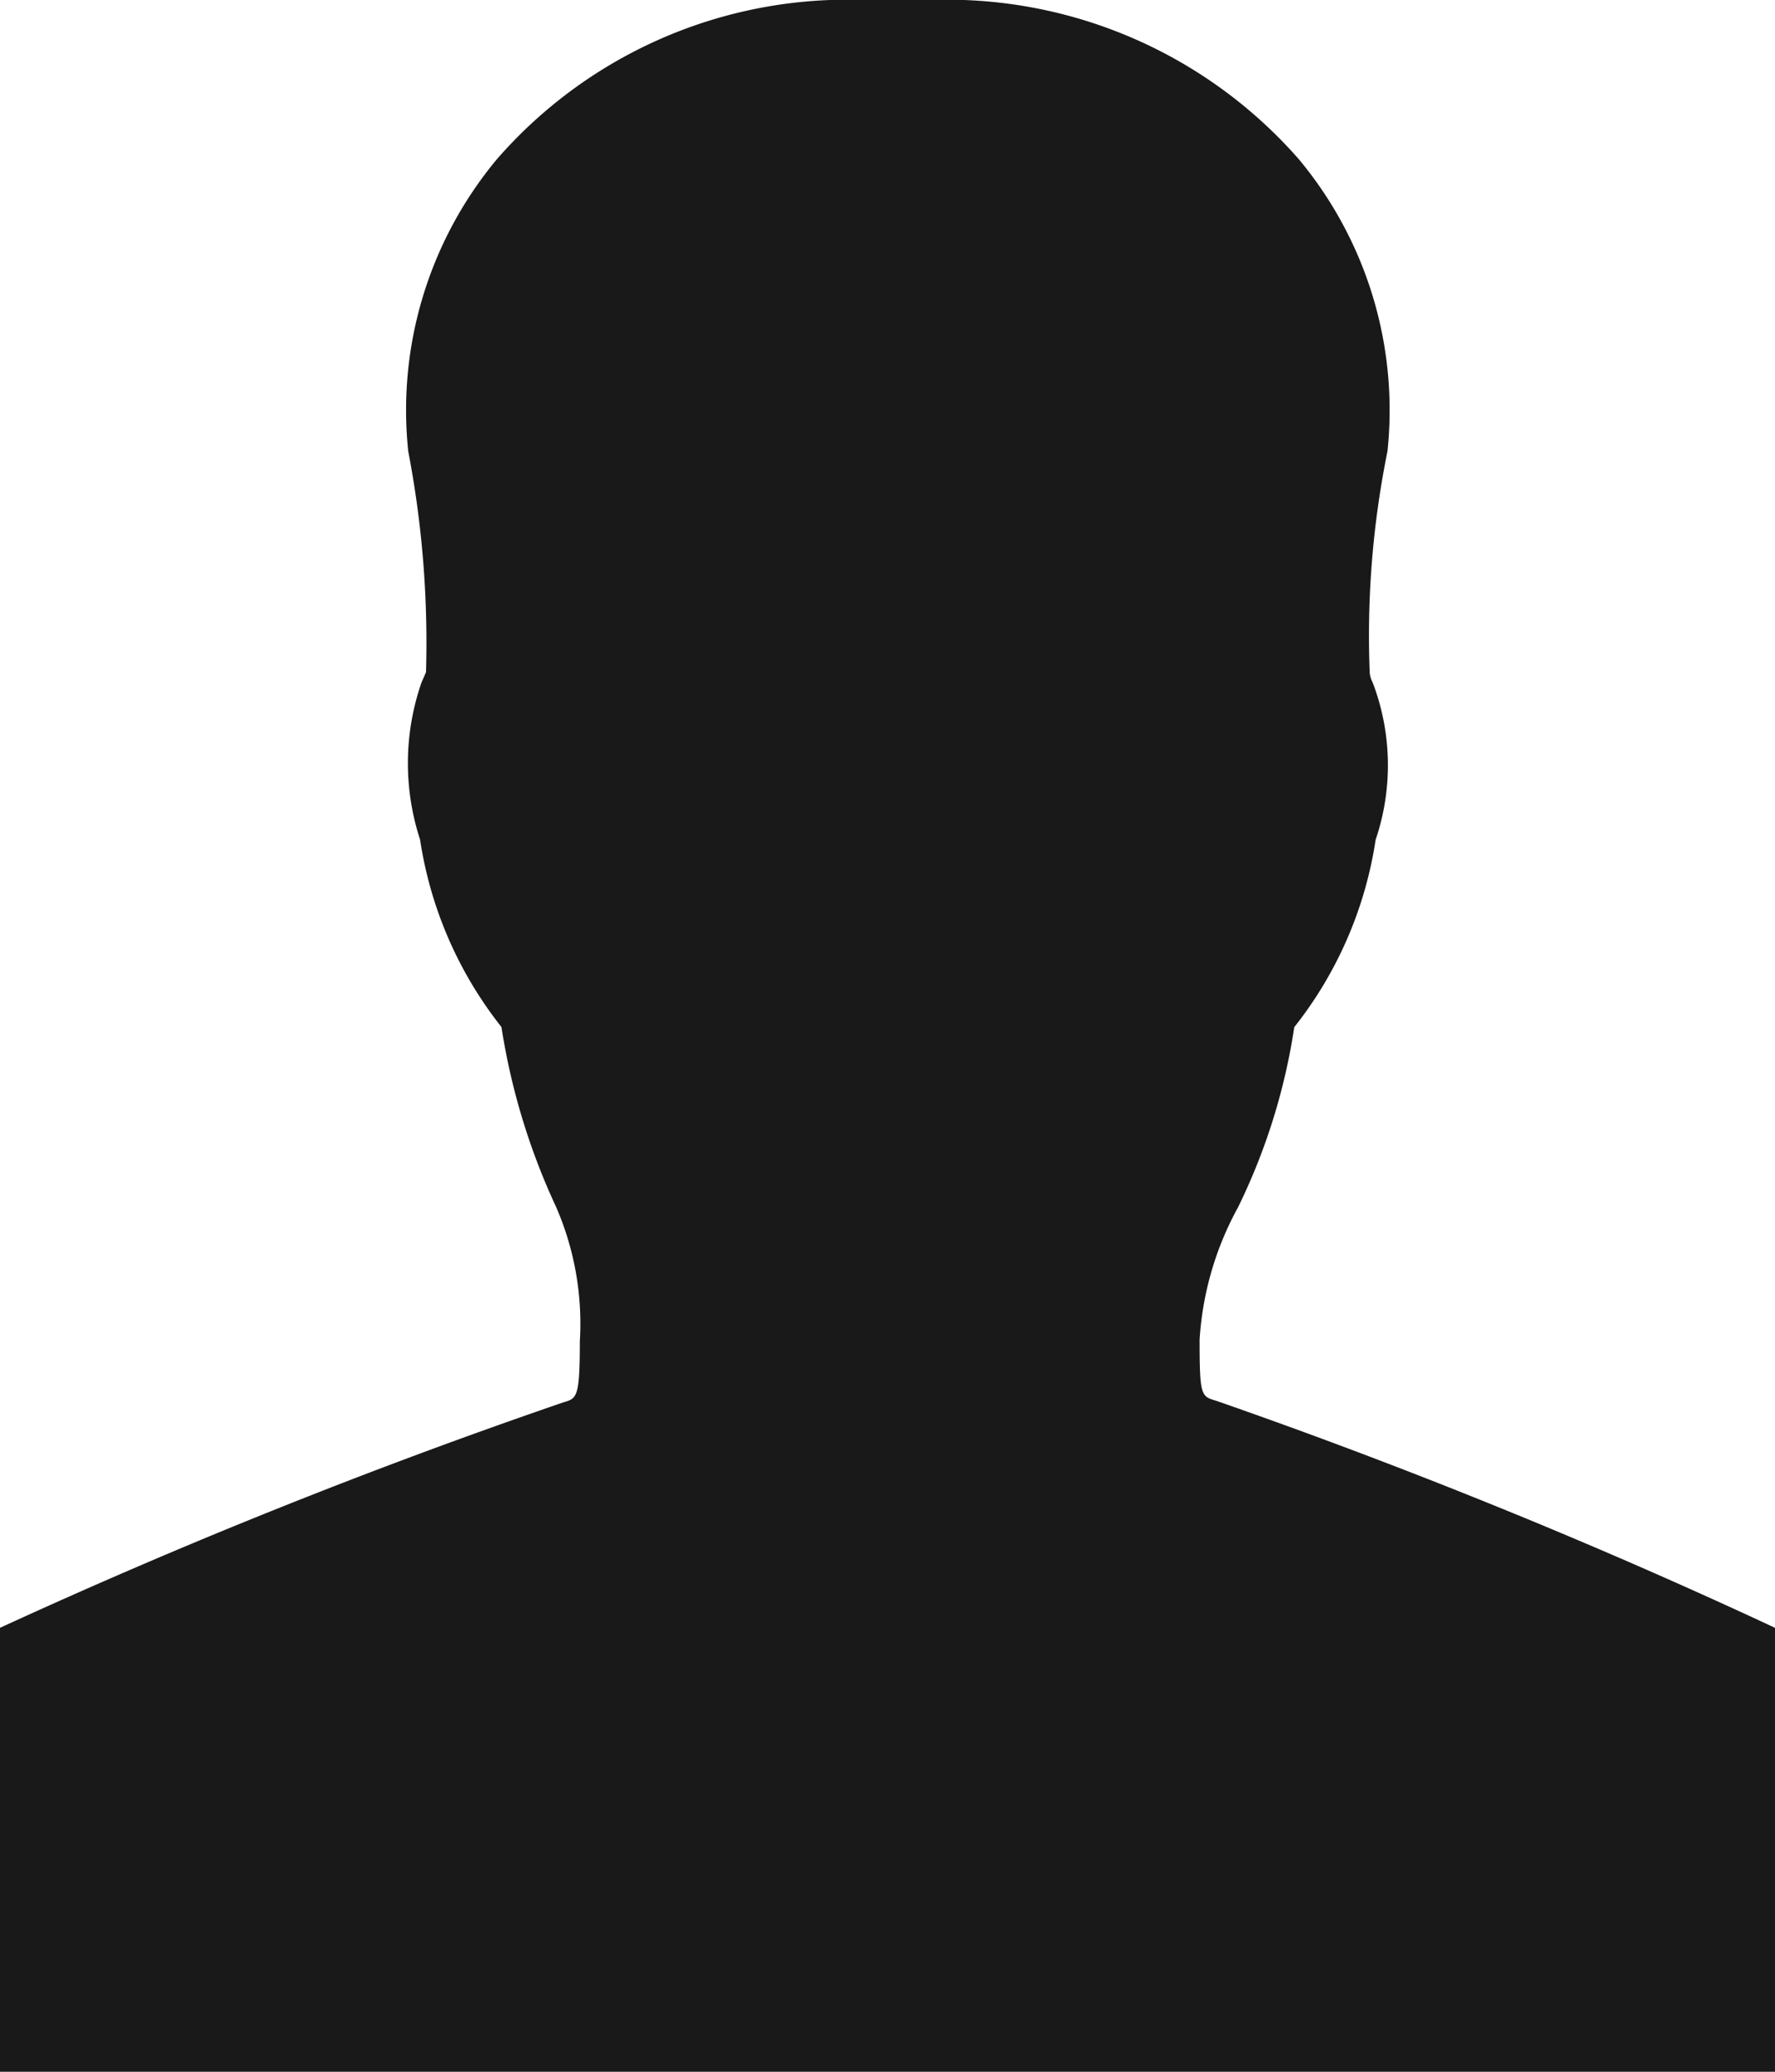 <svg xmlns="http://www.w3.org/2000/svg" width="12" height="14" viewBox="0 0 12 14">
  <defs>
    <style>
      .cls-1 {
        fill: #191919;
        fill-rule: evenodd;
      }
    </style>
  </defs>
  <path id="User_icon" data-name="User icon" class="cls-1" d="M1238,71h-12s-0.03-1.814,0-3a41.007,41.007,0,0,1,3.81-1.524c0.09-.026.11-0.032,0.11-0.411a1.978,1.978,0,0,0-.16-0.908,4.513,4.513,0,0,1-.37-1.217,2.684,2.684,0,0,1-.55-1.266,1.662,1.662,0,0,1,.01-1.063c0.01-.023.02-0.044,0.03-0.069a6.849,6.849,0,0,0-.12-1.492,2.648,2.648,0,0,1,.6-1.975,3.142,3.142,0,0,1,2.34-1.077h0.71a3.161,3.161,0,0,1,2.37,1.077,2.648,2.648,0,0,1,.6,1.975,6.262,6.262,0,0,0-.12,1.495,0.172,0.172,0,0,0,.02.067,1.569,1.569,0,0,1,.02,1.063,2.684,2.684,0,0,1-.55,1.266,4.175,4.175,0,0,1-.38,1.217,2.126,2.126,0,0,0-.26.895c0,0.379.01,0.383,0.11,0.412A40.263,40.263,0,0,1,1238,68v3Z" transform="translate(-1226 -57)"/>
</svg>
